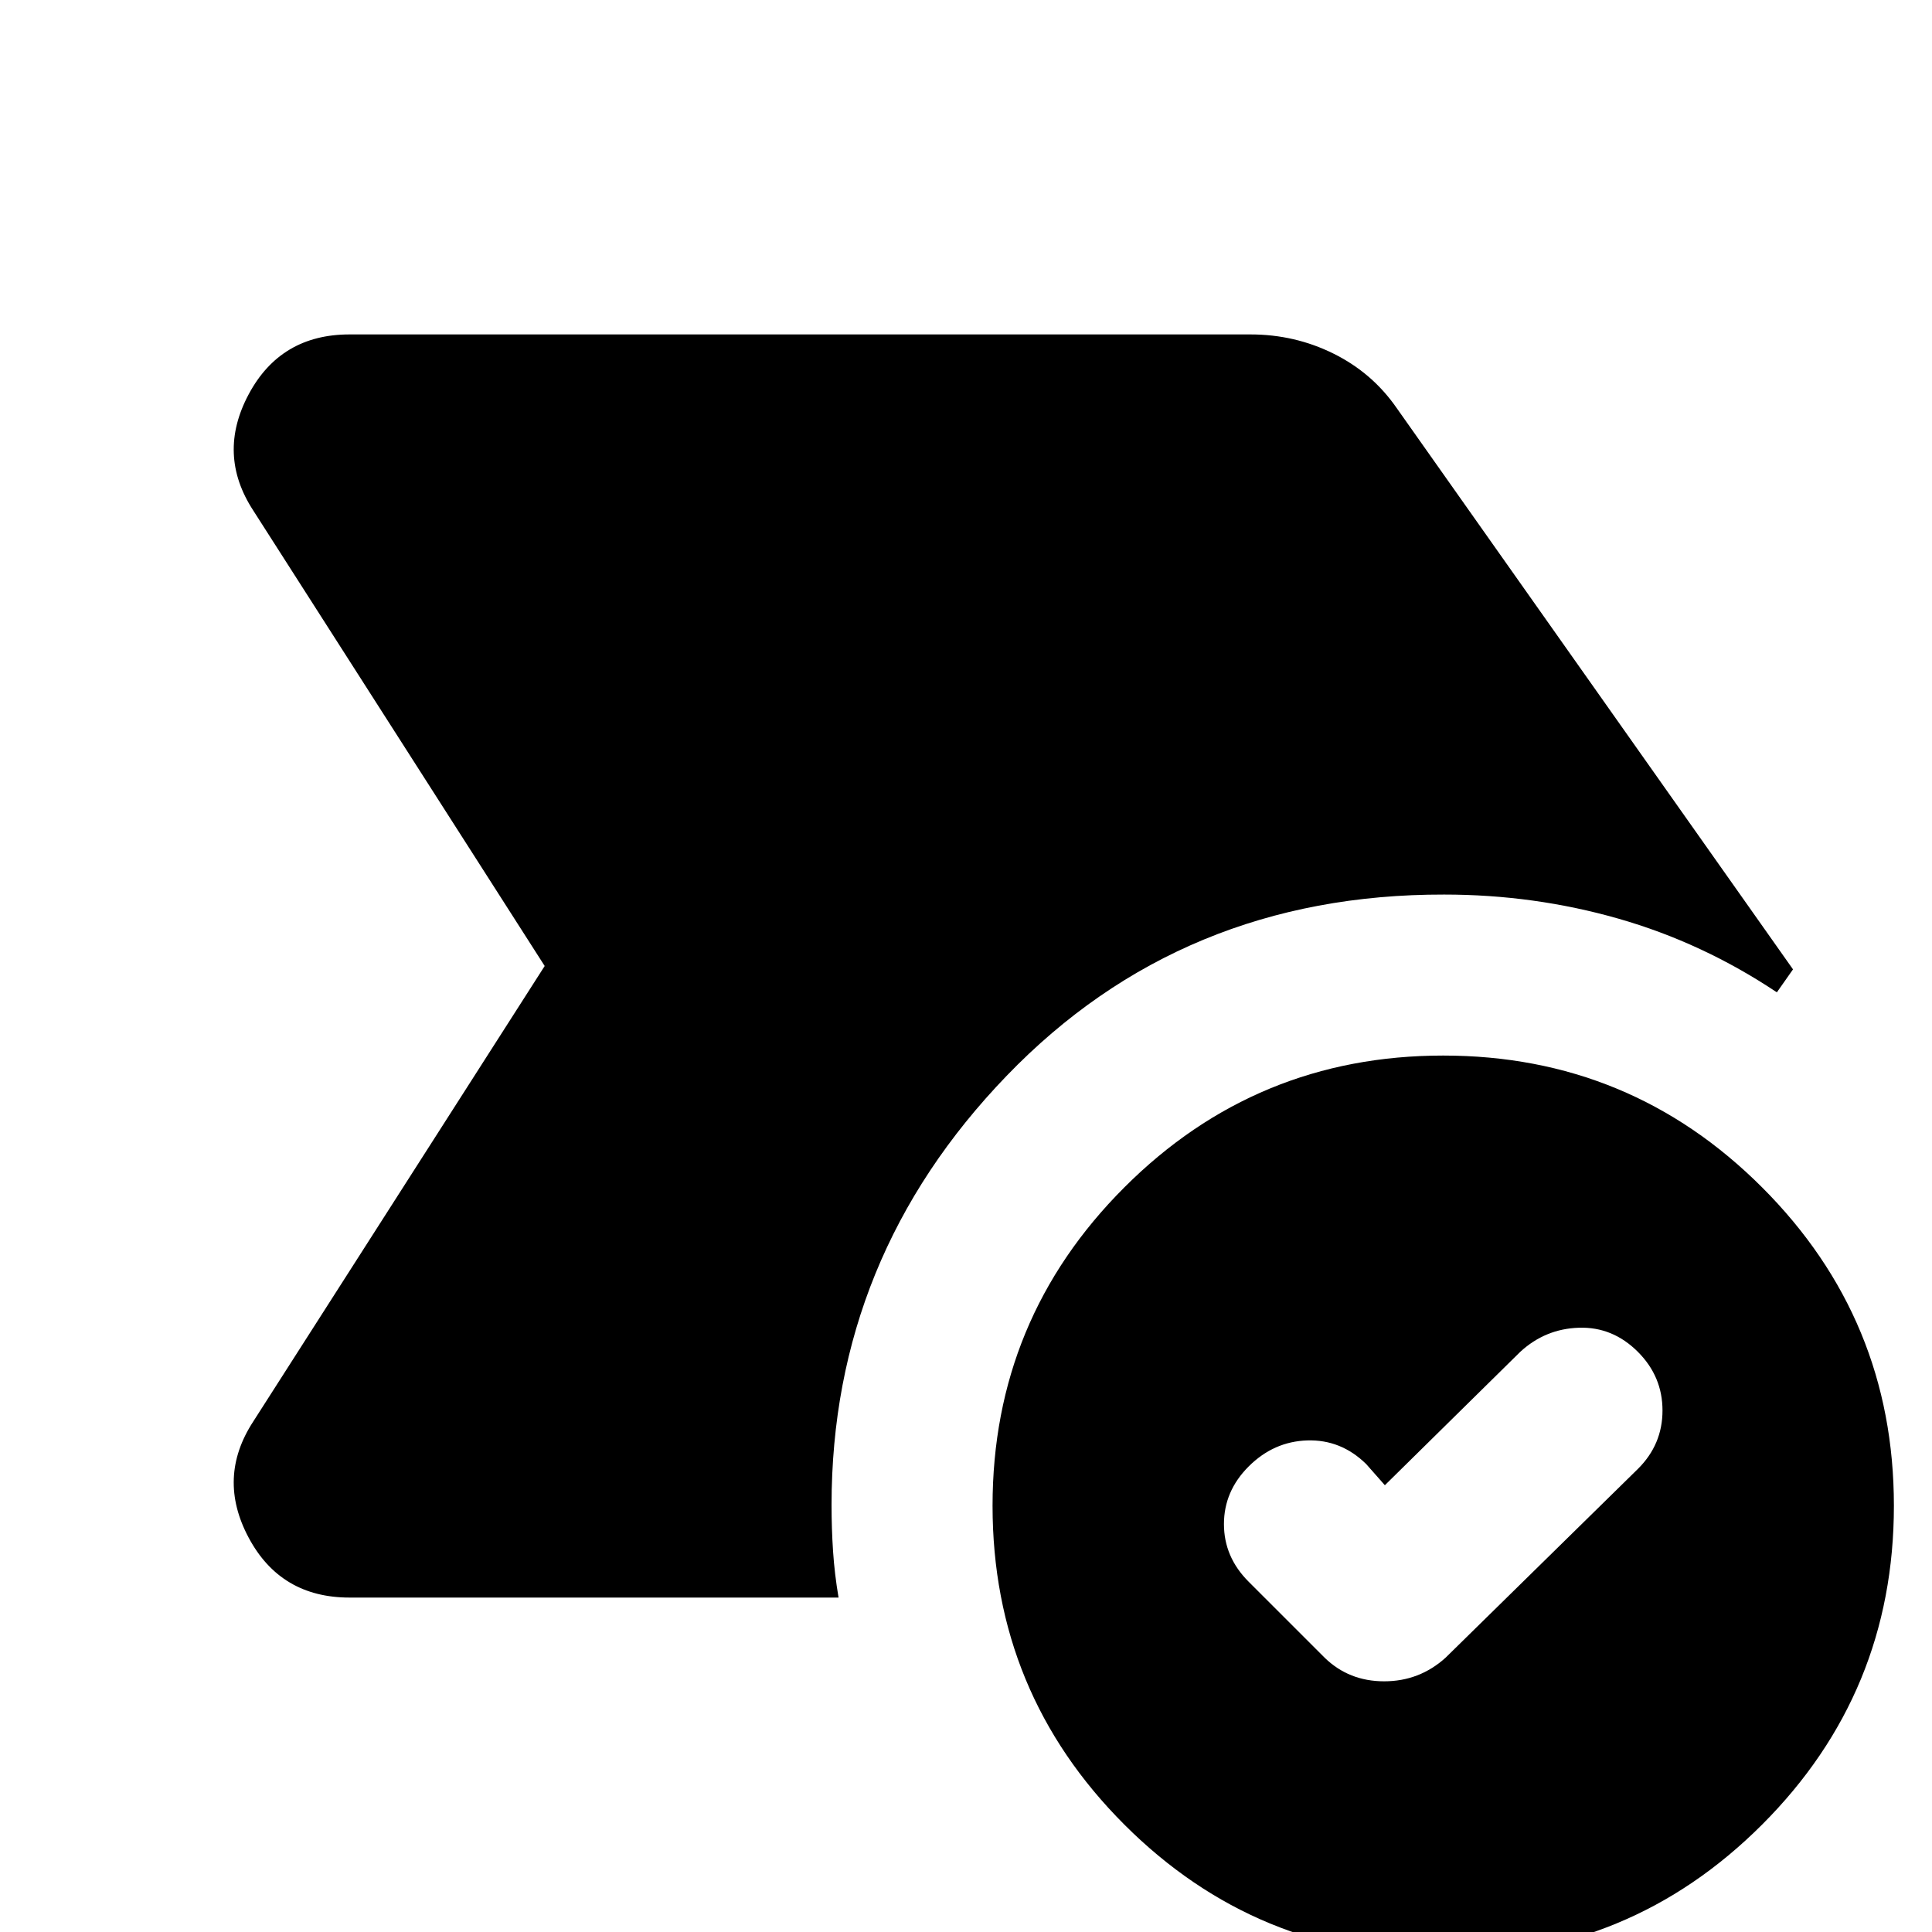<svg xmlns="http://www.w3.org/2000/svg" height="24" viewBox="0 96 960 960" width="24"><path d="m688.13 834-9.282-10.522q-12.478-12.239-29.218-11.739-16.739.5-29.217 12.978-12.239 12.24-12.239 28.598 0 16.359 12.239 28.598l37.804 37.804q12.066 11.718 29.57 11.718 17.505 0 30.496-11.718l95.565-93.804q12.239-12.13 12.239-29.043 0-16.913-12.239-29.153-12.478-12.478-29.218-11.978-16.739.5-29.217 11.978L688.13 834Zm29 234.13q-92.946 0-158.44-65.49-65.494-65.498-65.494-158.444 0-92.707 65.494-158.202Q624.184 620.5 717.13 620.5t158.441 65.494q65.494 65.495 65.494 158.202 0 92.946-65.494 158.444-65.495 65.49-158.441 65.49ZM270.652 576 125.848 349.674q-18.196-27.913-2.304-57.707 15.892-29.793 50.173-29.793H621.37q22.024 0 41.265 9.547 19.242 9.546 31.343 26.996l196.957 278.957-8.022 11.413q-36.956-24.674-78.793-36.63-41.837-11.957-86.511-11.957-130.326-.239-217.37 90.017-87.043 90.257-87.043 213.288 0 11.711.739 22.945.739 11.233 2.739 23.076H173.717q-34.281 0-50.173-29.793-15.892-29.794 2.304-57.707L270.652 576Z"/></svg>